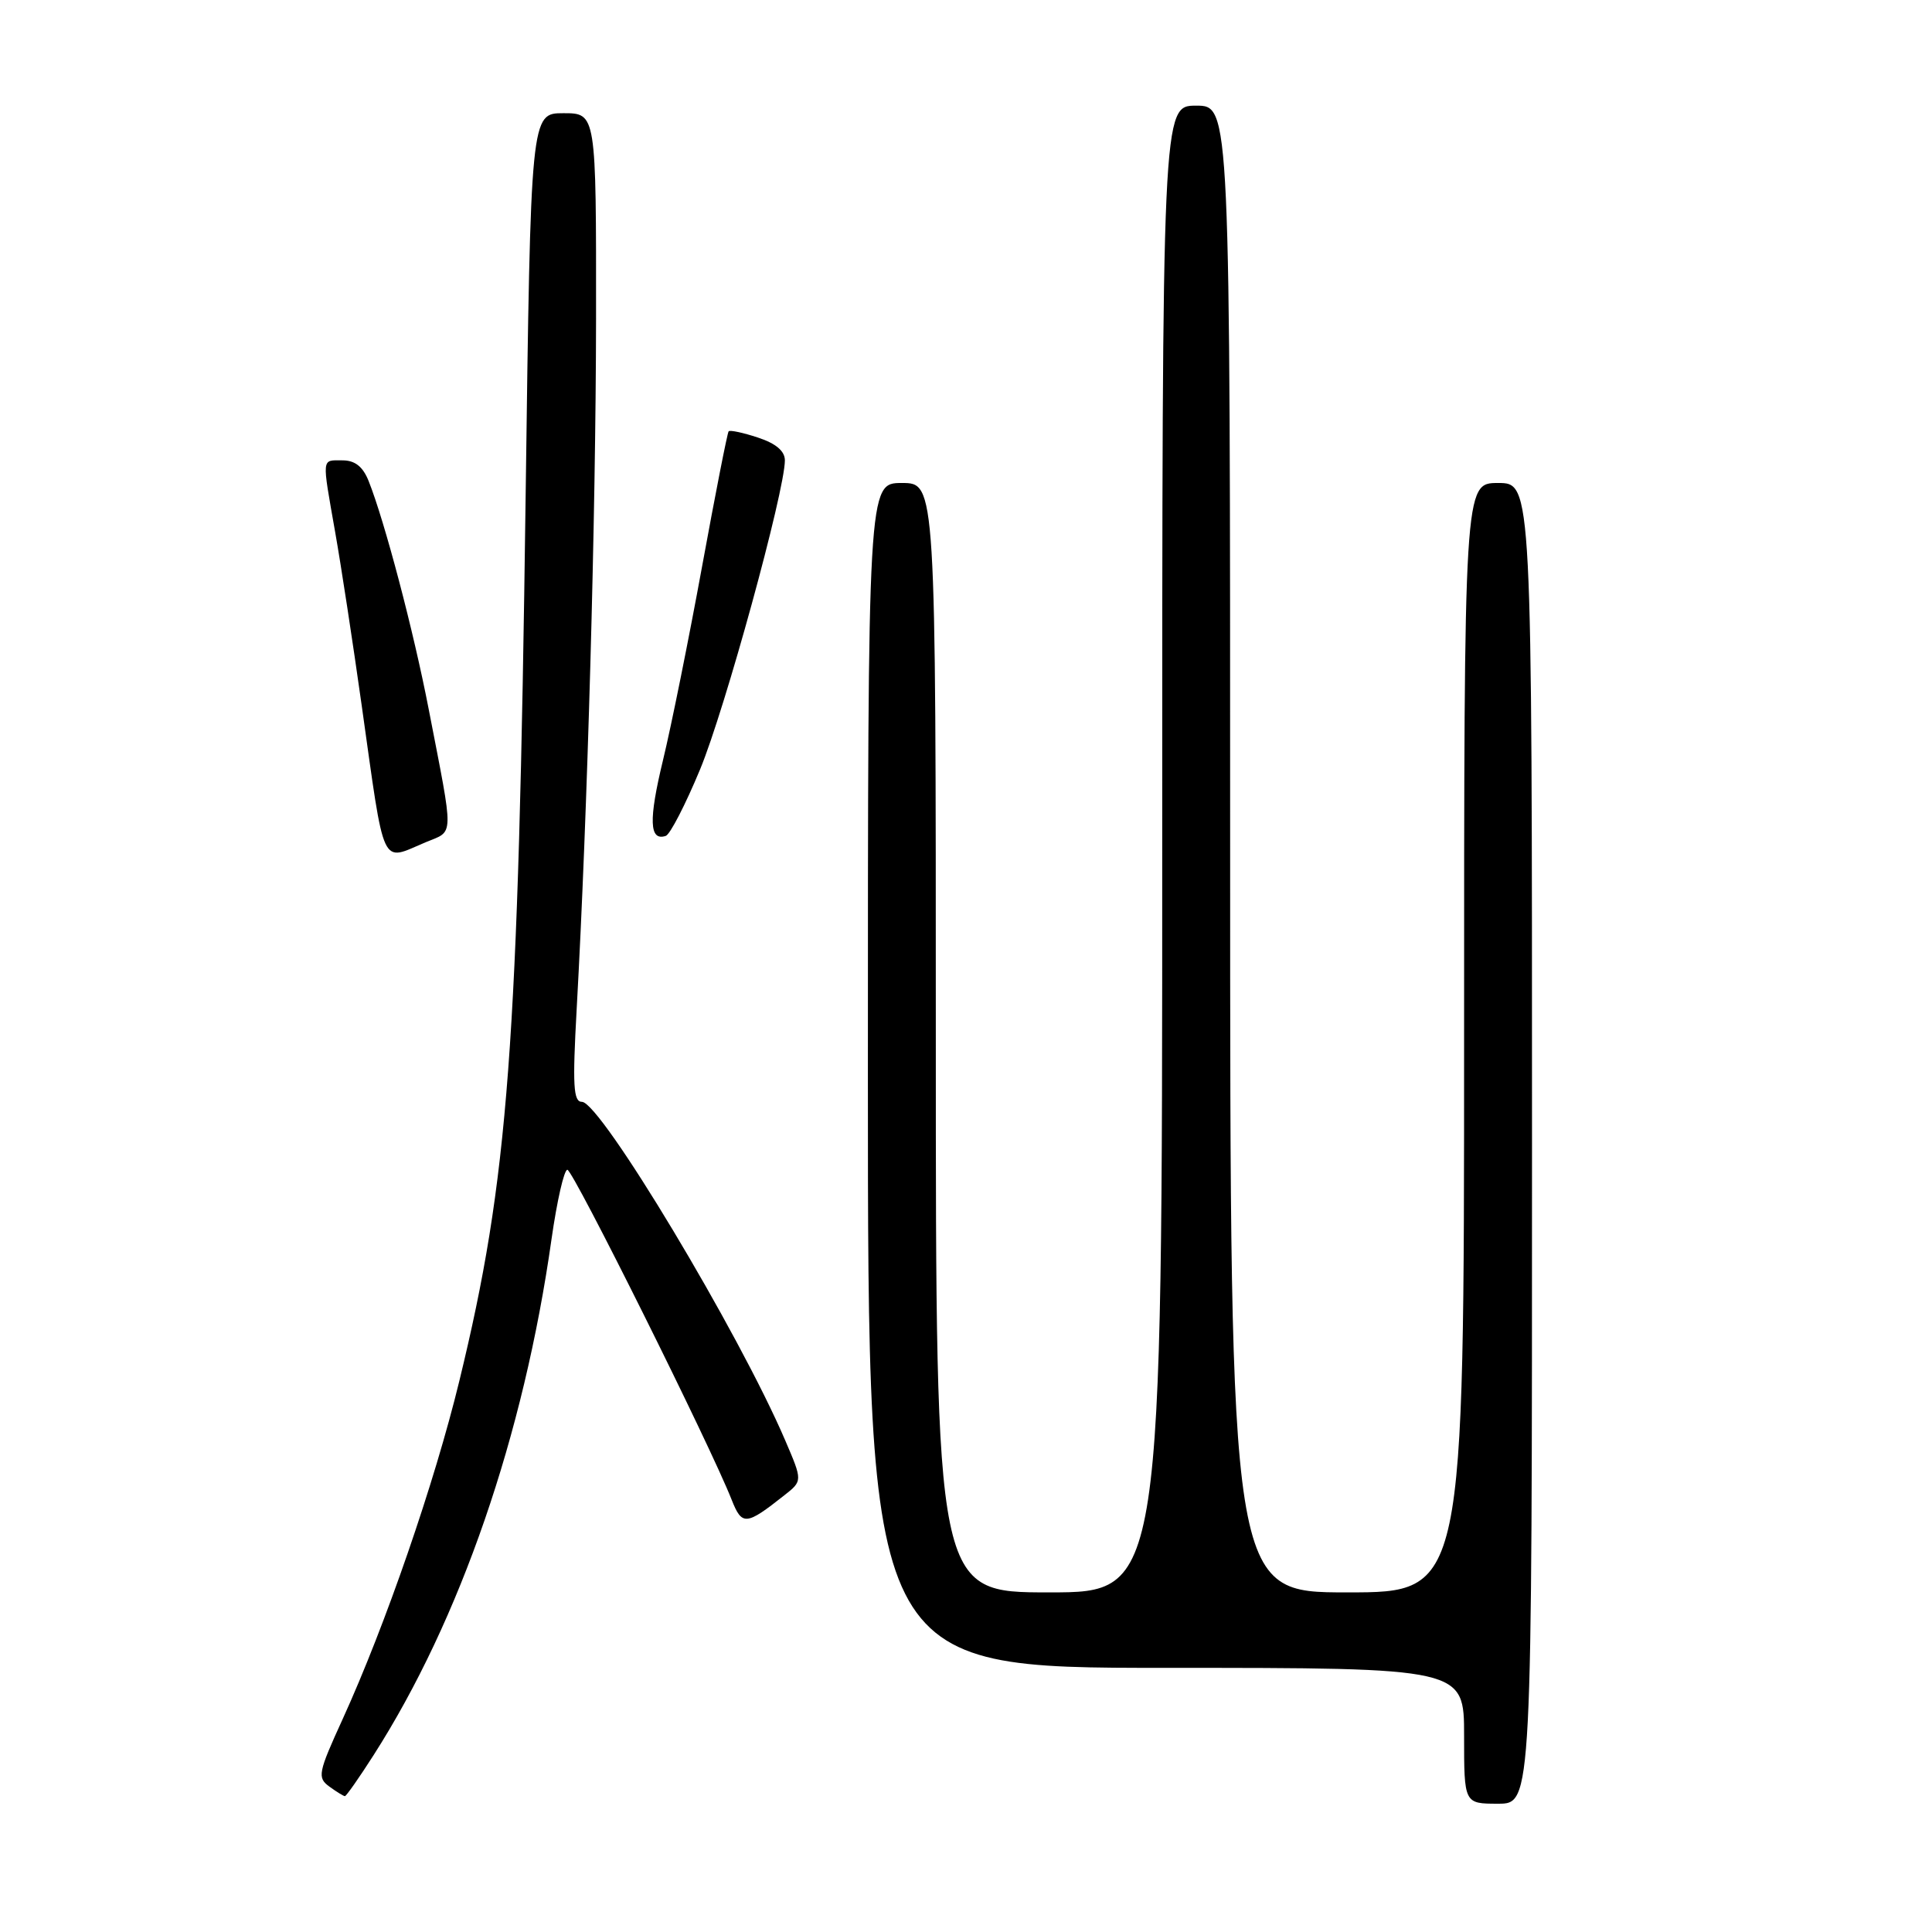 <?xml version="1.0" encoding="UTF-8" standalone="no"?>
<!DOCTYPE svg PUBLIC "-//W3C//DTD SVG 1.1//EN" "http://www.w3.org/Graphics/SVG/1.1/DTD/svg11.dtd" >
<svg xmlns="http://www.w3.org/2000/svg" xmlns:xlink="http://www.w3.org/1999/xlink" version="1.1" viewBox="0 0 256 256">
 <g >
 <path fill="currentColor"
d=" M 203.00 151.50 C 203.00 64.00 203.00 64.00 198.50 64.00 C 194.00 64.00 194.00 64.00 194.00 137.50 C 194.00 211.00 194.00 211.00 178.50 211.00 C 163.00 211.00 163.00 211.00 163.00 112.50 C 163.00 14.00 163.00 14.00 158.50 14.00 C 154.00 14.00 154.00 14.00 154.00 112.50 C 154.00 211.00 154.00 211.00 139.00 211.00 C 124.00 211.00 124.00 211.00 124.00 137.50 C 124.00 64.00 124.00 64.00 119.50 64.00 C 115.00 64.00 115.00 64.00 115.00 142.50 C 115.00 221.00 115.00 221.00 154.50 221.00 C 194.00 221.00 194.00 221.00 194.00 230.00 C 194.00 239.00 194.00 239.00 198.50 239.00 C 203.00 239.00 203.00 239.00 203.00 151.50 Z  M 49.50 232.57 C 60.98 214.62 69.40 190.22 73.08 164.19 C 73.80 159.14 74.74 155.00 75.18 155.00 C 75.93 155.00 94.14 191.58 96.95 198.73 C 98.32 202.19 98.85 202.15 103.92 198.14 C 106.35 196.23 106.35 196.23 104.05 190.87 C 97.92 176.56 79.58 146.01 77.11 146.00 C 75.97 146.00 75.85 143.85 76.41 133.75 C 77.85 107.85 78.95 68.39 78.98 42.25 C 79.00 15.00 79.00 15.00 74.66 15.00 C 70.32 15.00 70.32 15.00 69.65 65.75 C 68.68 138.87 67.38 156.20 60.86 183.00 C 57.58 196.49 51.07 215.35 45.43 227.73 C 42.14 234.93 42.02 235.54 43.64 236.73 C 44.60 237.43 45.53 238.00 45.70 238.00 C 45.88 238.00 47.59 235.56 49.50 232.57 Z  M 56.41 111.60 C 60.21 110.01 60.18 111.38 56.81 94.00 C 54.81 83.64 50.98 69.10 48.85 63.75 C 48.09 61.83 47.04 61.00 45.38 61.00 C 42.58 61.00 42.64 60.42 44.41 70.50 C 45.19 74.90 46.77 85.25 47.93 93.50 C 51.04 115.56 50.37 114.13 56.41 111.60 Z  M 92.76 101.96 C 96.05 94.03 104.00 65.06 104.00 61.00 C 104.00 59.77 102.81 58.76 100.43 57.98 C 98.47 57.33 96.73 56.96 96.55 57.15 C 96.38 57.34 94.80 65.38 93.04 75.00 C 91.28 84.62 88.95 96.20 87.85 100.73 C 85.93 108.67 86.03 111.49 88.22 110.76 C 88.79 110.57 90.83 106.61 92.76 101.96 Z "/>
</g>
</svg>